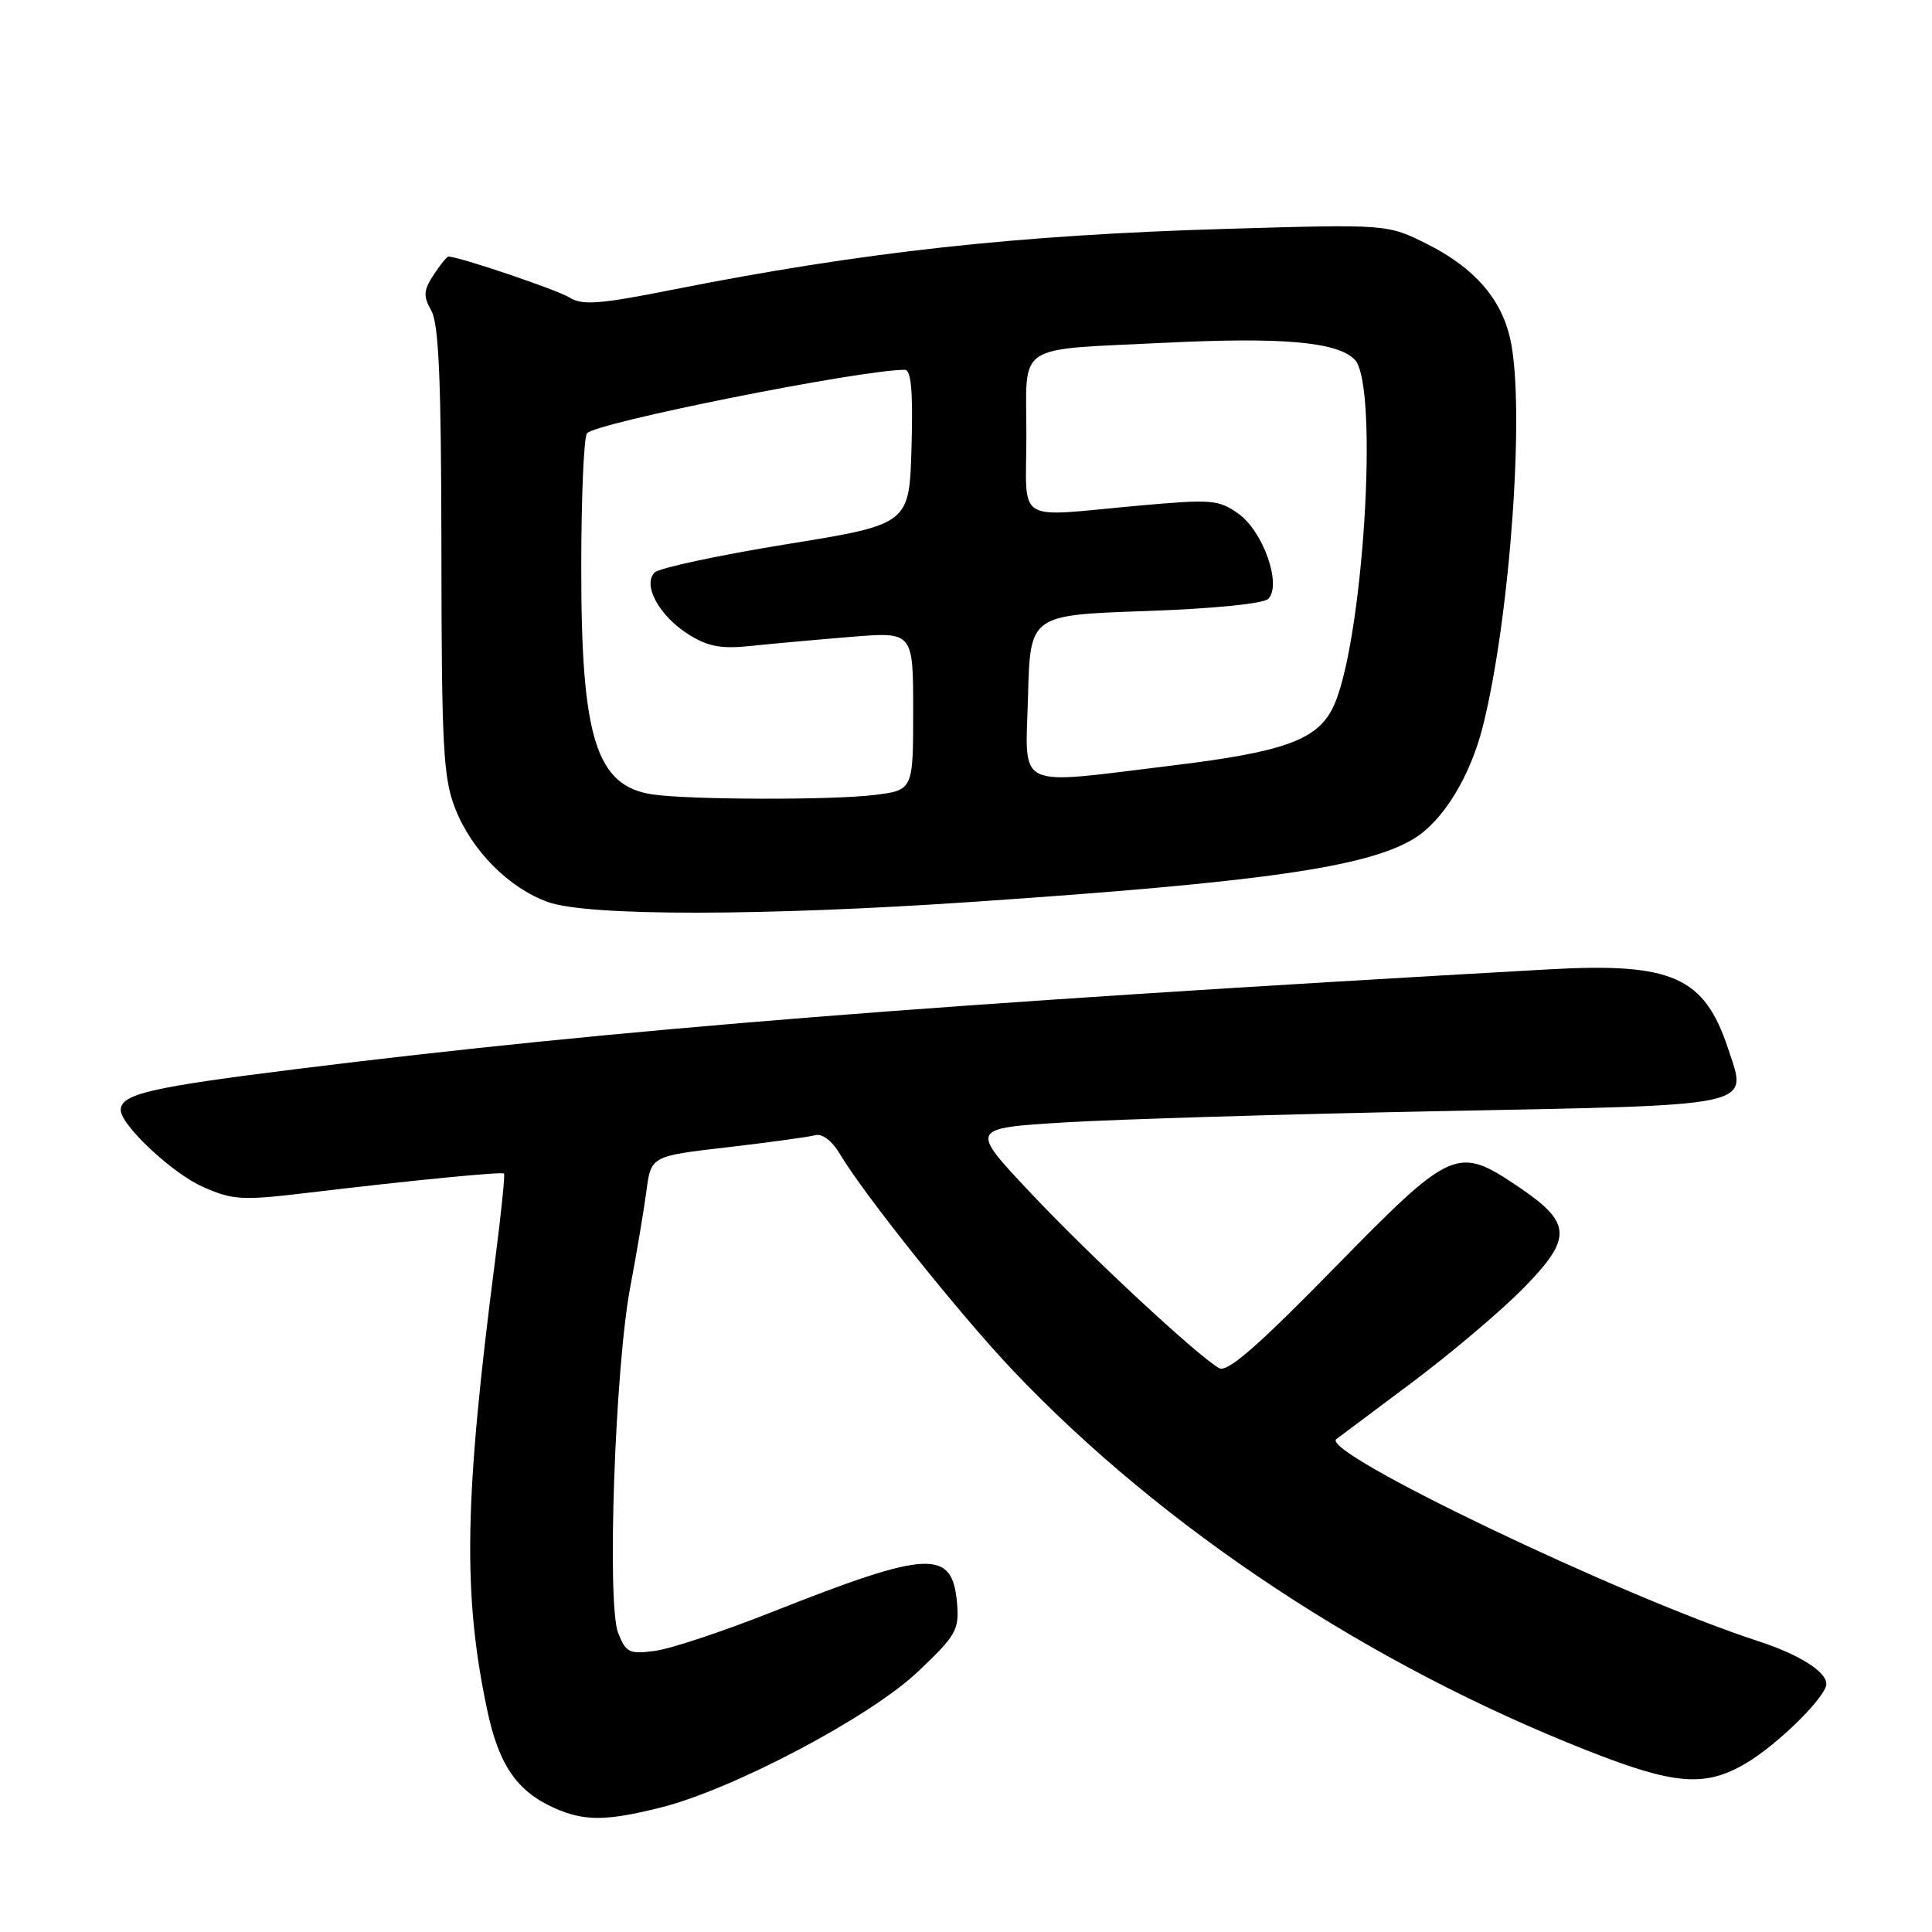 <?xml version="1.0" encoding="UTF-8" standalone="no"?>
<!DOCTYPE svg PUBLIC "-//W3C//DTD SVG 1.1//EN" "http://www.w3.org/Graphics/SVG/1.1/DTD/svg11.dtd" >
<svg xmlns="http://www.w3.org/2000/svg" xmlns:xlink="http://www.w3.org/1999/xlink" version="1.1" viewBox="0 0 256 256">
 <g >
 <path fill="currentColor"
d=" M 87.54 239.51 C 97.10 237.12 115.25 227.54 121.60 221.53 C 126.67 216.74 127.11 215.97 126.82 212.50 C 126.21 205.20 123.18 205.34 102.19 213.64 C 95.78 216.18 88.85 218.48 86.79 218.75 C 83.40 219.21 82.94 218.99 81.91 216.38 C 80.39 212.52 81.49 181.18 83.52 170.50 C 84.35 166.10 85.31 160.41 85.65 157.85 C 86.26 153.19 86.26 153.19 96.38 152.02 C 101.95 151.37 107.19 150.65 108.03 150.42 C 108.95 150.17 110.26 151.18 111.28 152.89 C 114.43 158.22 127.24 174.25 134.28 181.66 C 154.10 202.52 181.36 220.55 210.36 231.97 C 221.90 236.52 225.89 236.84 231.31 233.67 C 235.54 231.18 242.00 224.82 242.00 223.12 C 242.00 221.49 238.37 219.22 233.00 217.47 C 214.84 211.56 174.84 192.41 177.07 190.69 C 177.31 190.51 181.78 187.17 187.00 183.26 C 192.22 179.36 198.92 173.69 201.88 170.67 C 208.40 164.01 208.29 162.04 201.19 157.25 C 193.07 151.78 192.43 152.06 176.77 168.05 C 166.63 178.41 162.63 181.89 161.55 181.29 C 158.71 179.70 144.40 166.40 136.50 158.00 C 128.50 149.50 128.50 149.50 141.00 148.73 C 147.88 148.31 170.33 147.63 190.89 147.23 C 233.20 146.40 231.56 146.76 228.99 138.97 C 225.83 129.40 221.56 127.52 205.11 128.45 C 123.80 133.03 81.81 136.37 39.50 141.63 C 19.87 144.07 16.00 144.97 16.00 147.09 C 16.00 149.07 22.85 155.49 26.87 157.26 C 30.87 159.03 32.04 159.10 40.87 158.04 C 54.68 156.39 66.45 155.24 66.78 155.50 C 66.94 155.63 66.40 160.85 65.59 167.12 C 61.53 198.56 61.30 211.08 64.52 226.42 C 66.07 233.85 68.46 237.35 73.50 239.59 C 77.43 241.33 80.31 241.32 87.54 239.51 Z  M 129.23 119.48 C 167.11 116.90 180.93 114.93 187.23 111.20 C 191.14 108.89 194.79 102.99 196.49 96.23 C 200.15 81.63 202.12 53.52 200.09 44.80 C 198.87 39.52 195.31 35.47 189.18 32.38 C 183.86 29.70 183.86 29.70 162.68 30.32 C 134.72 31.14 114.41 33.37 89.00 38.41 C 79.51 40.30 77.15 40.48 75.50 39.44 C 73.88 38.42 60.82 34.00 59.42 34.00 C 59.21 34.00 58.33 35.09 57.45 36.43 C 56.11 38.49 56.06 39.23 57.16 41.18 C 58.15 42.94 58.47 50.62 58.49 73.00 C 58.51 98.90 58.73 103.06 60.30 107.09 C 62.47 112.68 67.42 117.67 72.62 119.53 C 77.91 121.42 101.16 121.40 129.23 119.48 Z  M 86.50 105.27 C 78.99 104.18 76.99 97.81 77.02 75.07 C 77.02 65.96 77.36 58.02 77.77 57.43 C 78.70 56.05 113.97 49.00 119.90 49.00 C 120.74 49.00 120.99 51.91 120.78 59.24 C 120.50 69.48 120.50 69.48 104.17 72.12 C 95.18 73.58 87.34 75.26 86.74 75.86 C 85.10 77.50 87.36 81.63 91.23 84.06 C 93.81 85.68 95.56 86.01 99.50 85.59 C 102.25 85.30 108.21 84.76 112.75 84.39 C 121.00 83.71 121.00 83.71 121.00 94.22 C 121.00 104.72 121.00 104.72 115.75 105.35 C 110.10 106.03 91.41 105.98 86.50 105.27 Z  M 136.22 92.25 C 136.50 81.50 136.50 81.50 151.73 80.97 C 160.73 80.66 167.40 80.00 168.05 79.35 C 169.88 77.52 167.39 70.42 164.11 68.08 C 161.47 66.20 160.55 66.13 150.89 67.00 C 134.18 68.50 136.00 69.65 136.00 57.61 C 136.00 45.26 134.25 46.41 154.57 45.41 C 169.95 44.66 177.16 45.30 179.49 47.63 C 182.82 50.96 180.57 86.14 176.52 93.96 C 174.39 98.08 169.92 99.66 155.46 101.42 C 134.14 104.01 135.88 104.84 136.22 92.25 Z "/>
</g>
</svg>